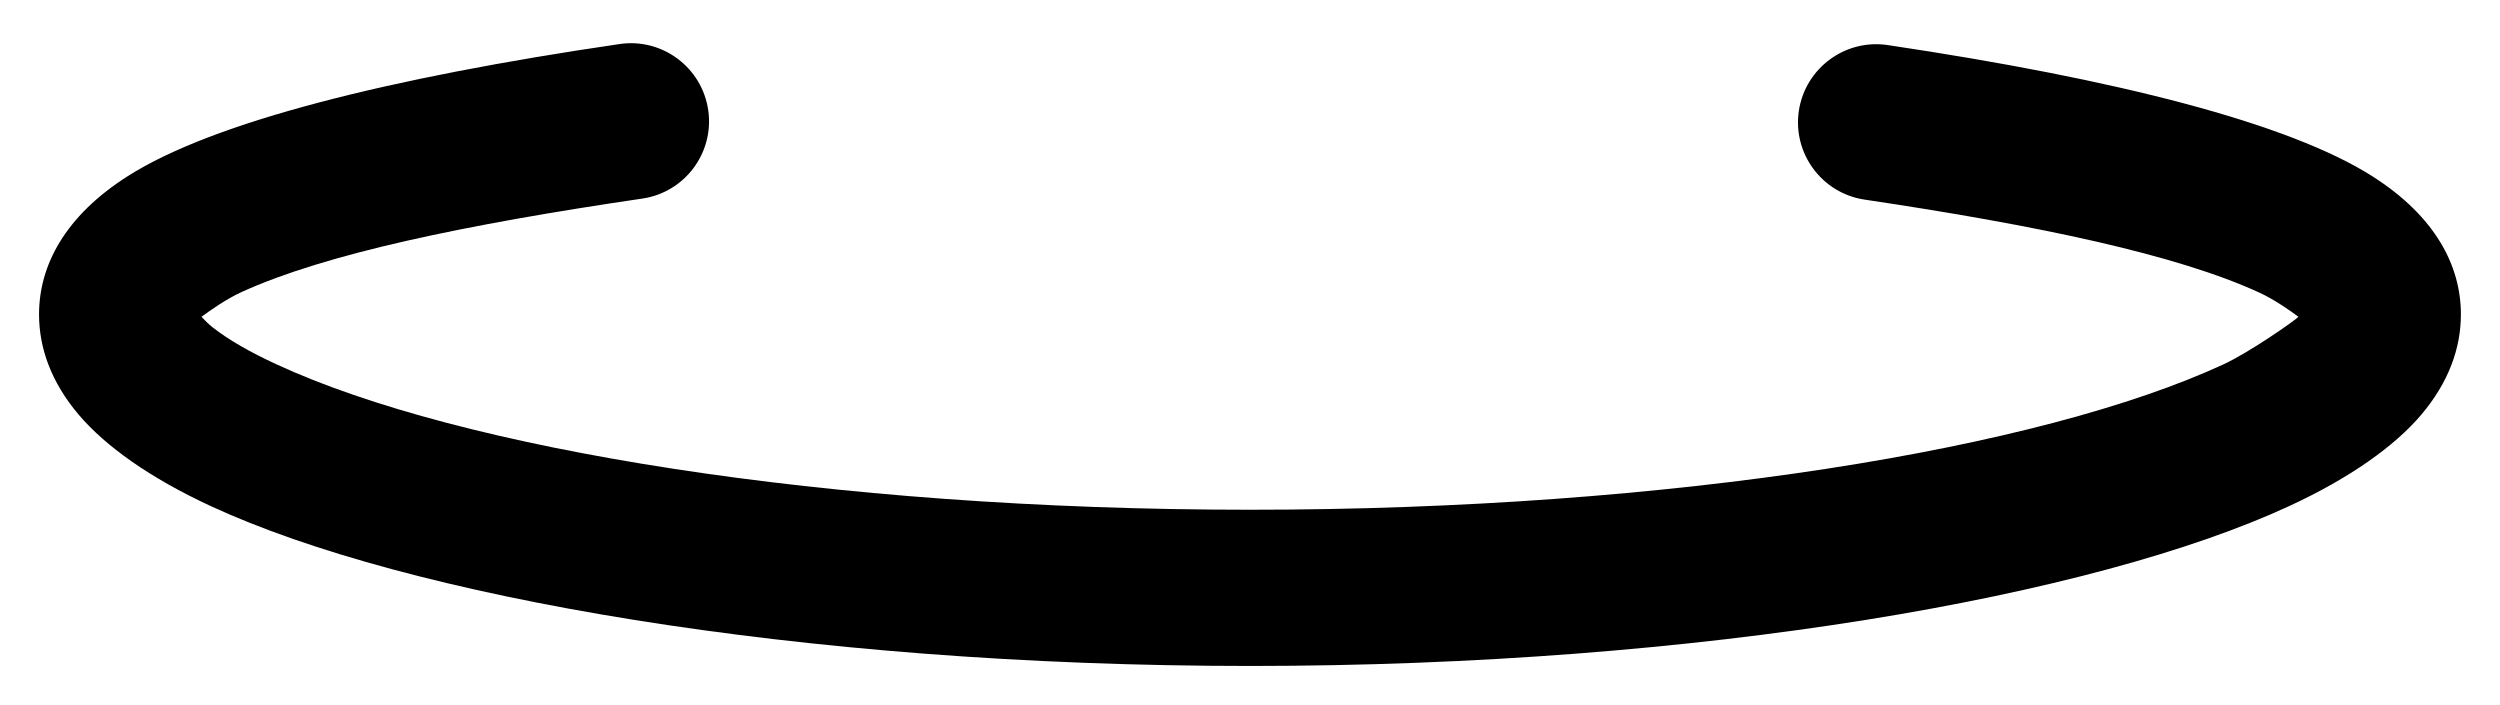 <svg width="39" height="11" viewBox="0 0 39 11" fill="none" xmlns="http://www.w3.org/2000/svg">
<path fill-rule="evenodd" clip-rule="evenodd" d="M35.856 4.942C35.805 4.998 35.092 5.497 34.686 5.684C31.84 7.001 26.102 7.952 19.5 7.952C12.898 7.952 7.159 7.001 4.314 5.684C3.908 5.497 3.571 5.306 3.315 5.105C3.258 5.06 3.195 4.998 3.143 4.942C3.288 4.835 3.536 4.662 3.766 4.557C5.078 3.958 7.272 3.502 10.019 3.098C10.685 3.001 11.146 2.381 11.048 1.716C10.95 1.051 10.331 0.589 9.666 0.687C6.059 1.216 3.319 1.904 1.993 2.748C1.015 3.37 0.609 4.14 0.609 4.905C0.609 5.427 0.797 5.963 1.231 6.473C1.644 6.958 2.334 7.454 3.29 7.896C6.329 9.303 12.448 10.389 19.5 10.389C26.552 10.389 32.67 9.303 35.709 7.896C36.666 7.454 37.356 6.958 37.769 6.473C38.202 5.963 38.39 5.427 38.39 4.905C38.39 4.143 37.989 3.378 37.022 2.758C35.714 1.92 33.013 1.235 29.448 0.703C28.783 0.604 28.162 1.064 28.062 1.729C27.963 2.395 28.423 3.015 29.088 3.114C31.799 3.518 33.96 3.972 35.251 4.567C35.474 4.67 35.714 4.837 35.856 4.942Z" fill="currentColor"/>
</svg>
